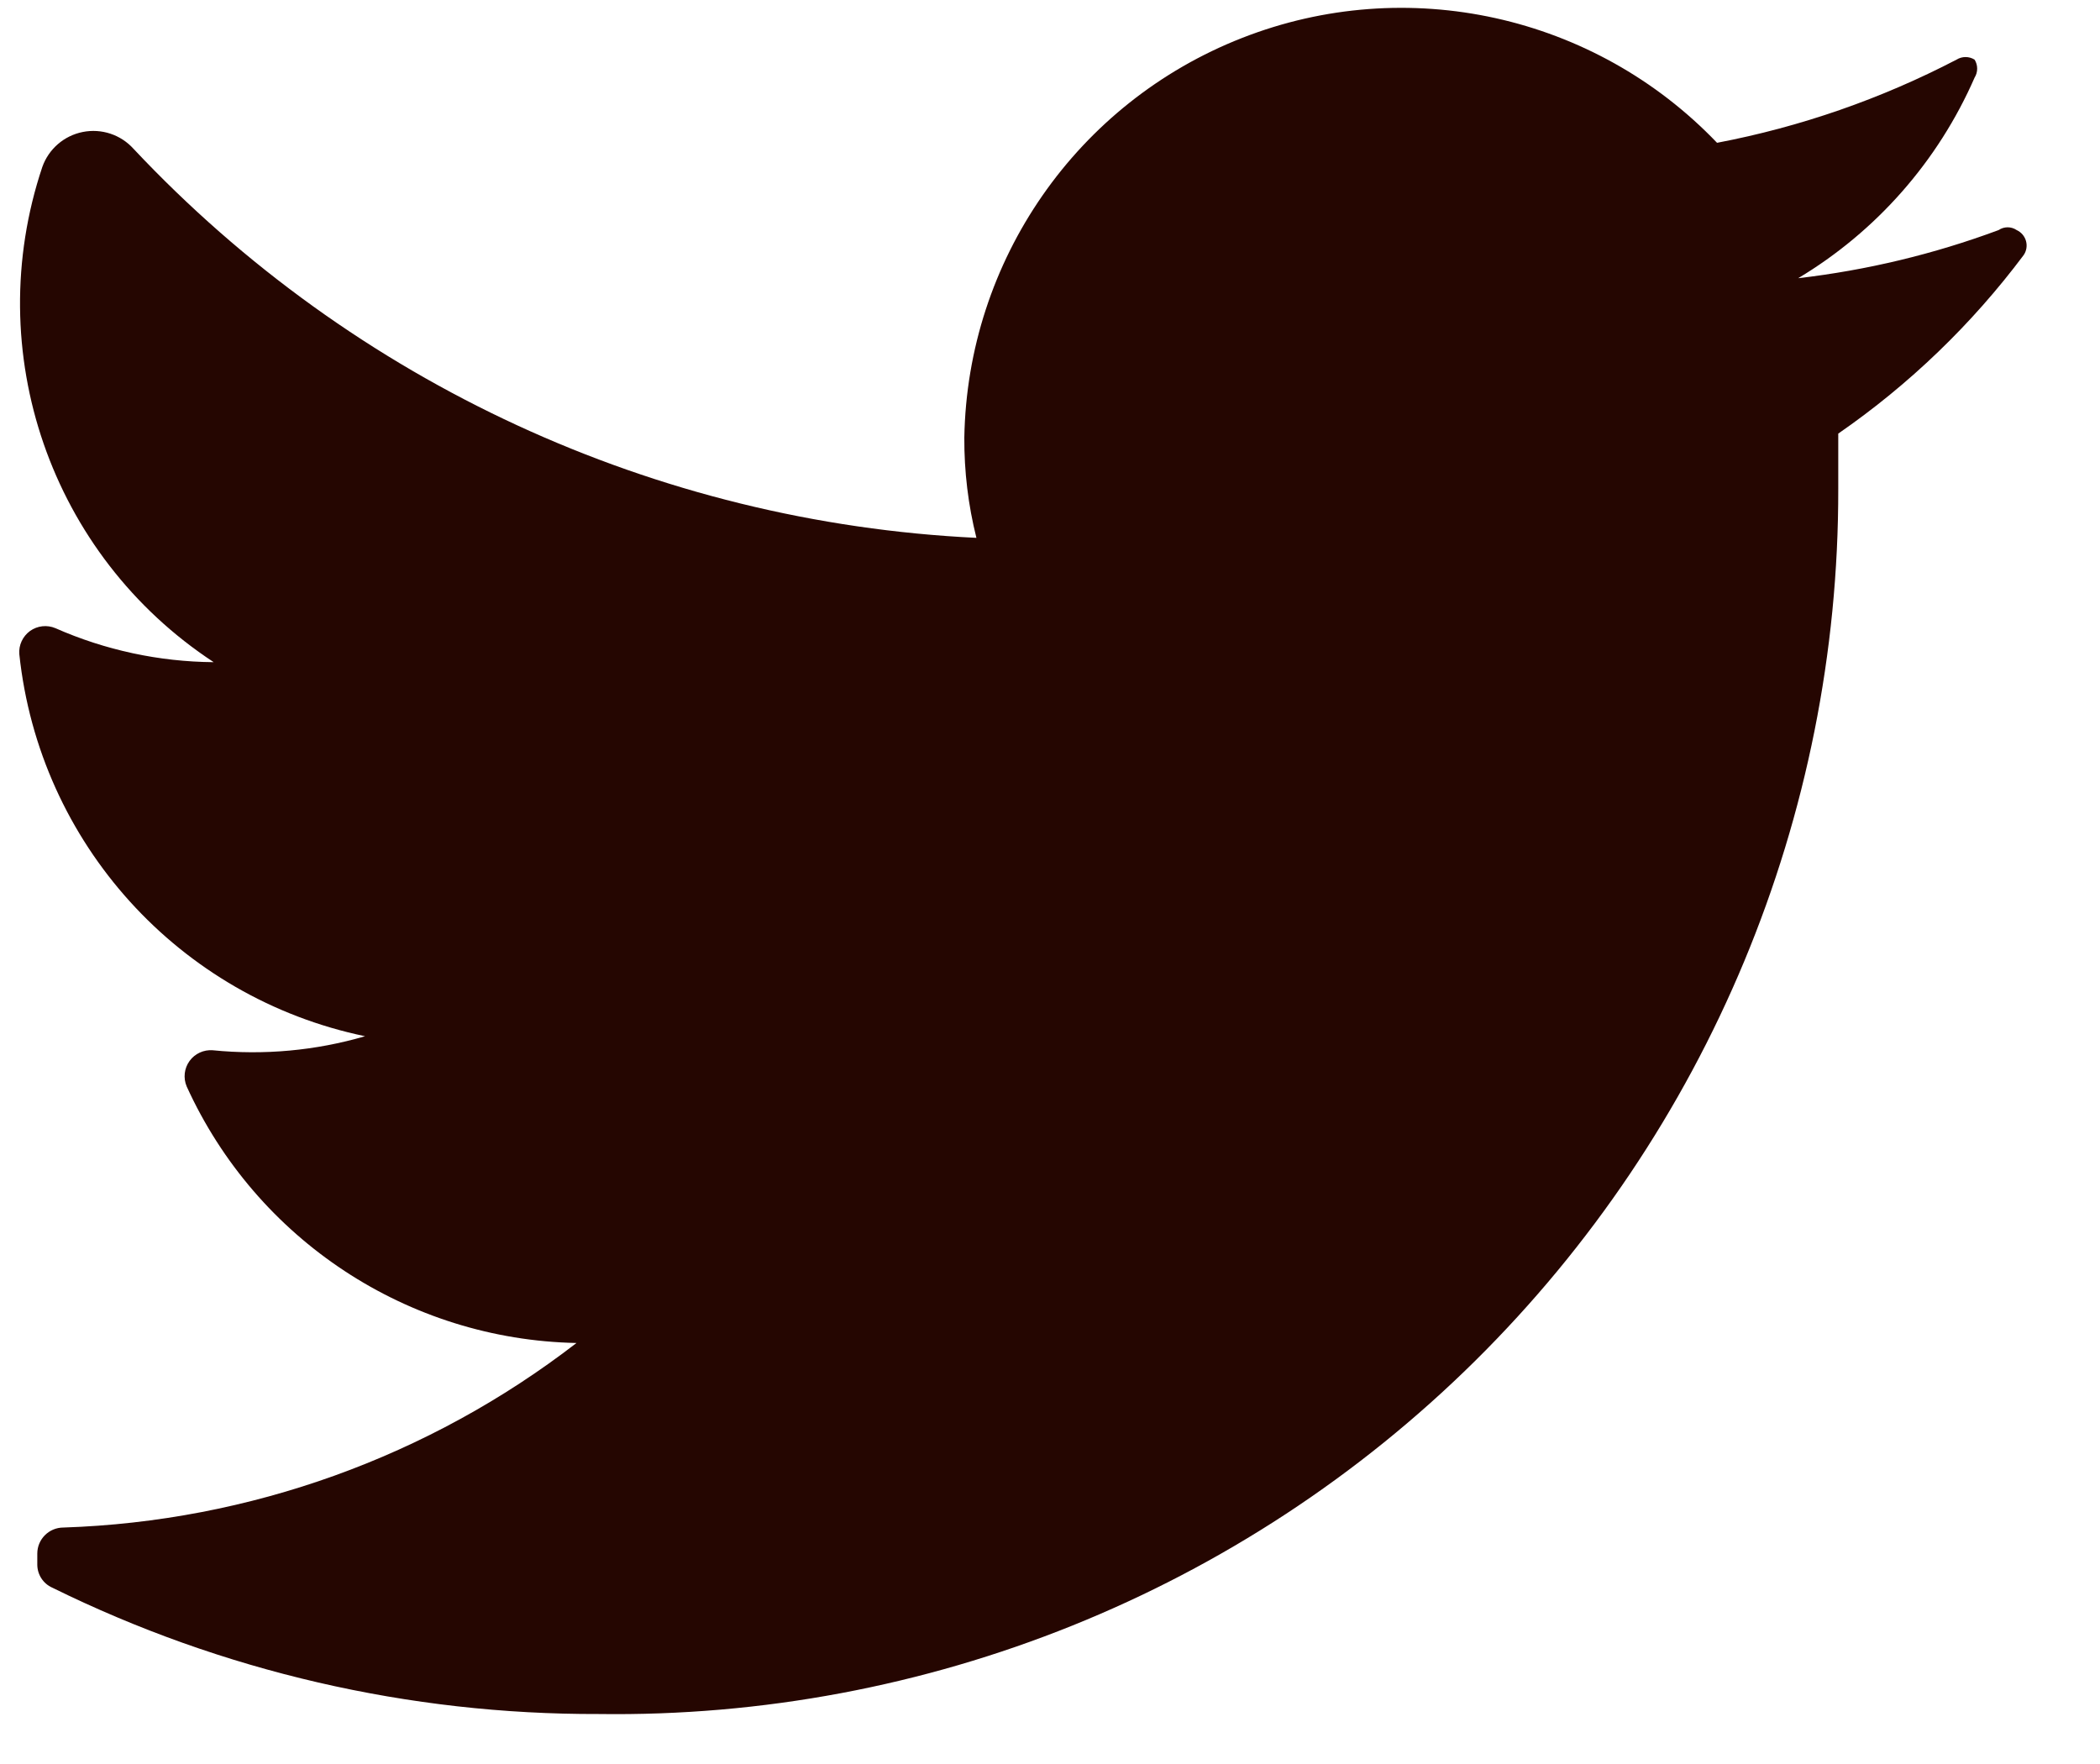 <svg width="25" height="21" viewBox="0 0 25 21" fill="none" xmlns="http://www.w3.org/2000/svg">
<path d="M24.091 3.037C23.475 3.86 22.73 4.577 21.884 5.162C21.884 5.377 21.884 5.592 21.884 5.818C21.891 9.72 20.332 13.461 17.558 16.204C14.784 18.946 11.025 20.459 7.126 20.405C4.871 20.412 2.646 19.898 0.623 18.901C0.514 18.853 0.444 18.745 0.444 18.626V18.495C0.444 18.324 0.583 18.185 0.755 18.185C2.971 18.112 5.108 17.343 6.863 15.988C4.857 15.948 3.053 14.76 2.222 12.933C2.18 12.833 2.193 12.718 2.257 12.63C2.32 12.543 2.425 12.495 2.532 12.503C3.142 12.564 3.758 12.508 4.346 12.336C2.132 11.876 0.468 10.038 0.23 7.788C0.221 7.68 0.27 7.576 0.357 7.512C0.445 7.449 0.559 7.436 0.659 7.478C1.253 7.74 1.895 7.878 2.544 7.883C0.604 6.61 -0.234 4.188 0.504 1.987C0.58 1.773 0.763 1.615 0.986 1.571C1.209 1.527 1.438 1.603 1.59 1.772C4.208 4.558 7.806 6.219 11.624 6.403C11.526 6.013 11.478 5.612 11.48 5.21C11.516 3.1 12.822 1.221 14.786 0.452C16.749 -0.318 18.983 0.176 20.441 1.7C21.434 1.511 22.395 1.177 23.292 0.71C23.358 0.669 23.441 0.669 23.507 0.71C23.548 0.775 23.548 0.859 23.507 0.924C23.072 1.919 22.338 2.754 21.407 3.312C22.223 3.217 23.024 3.025 23.793 2.739C23.858 2.695 23.943 2.695 24.008 2.739C24.062 2.764 24.103 2.811 24.119 2.869C24.135 2.926 24.125 2.988 24.091 3.037Z" fill="#250601"/>
</svg>
